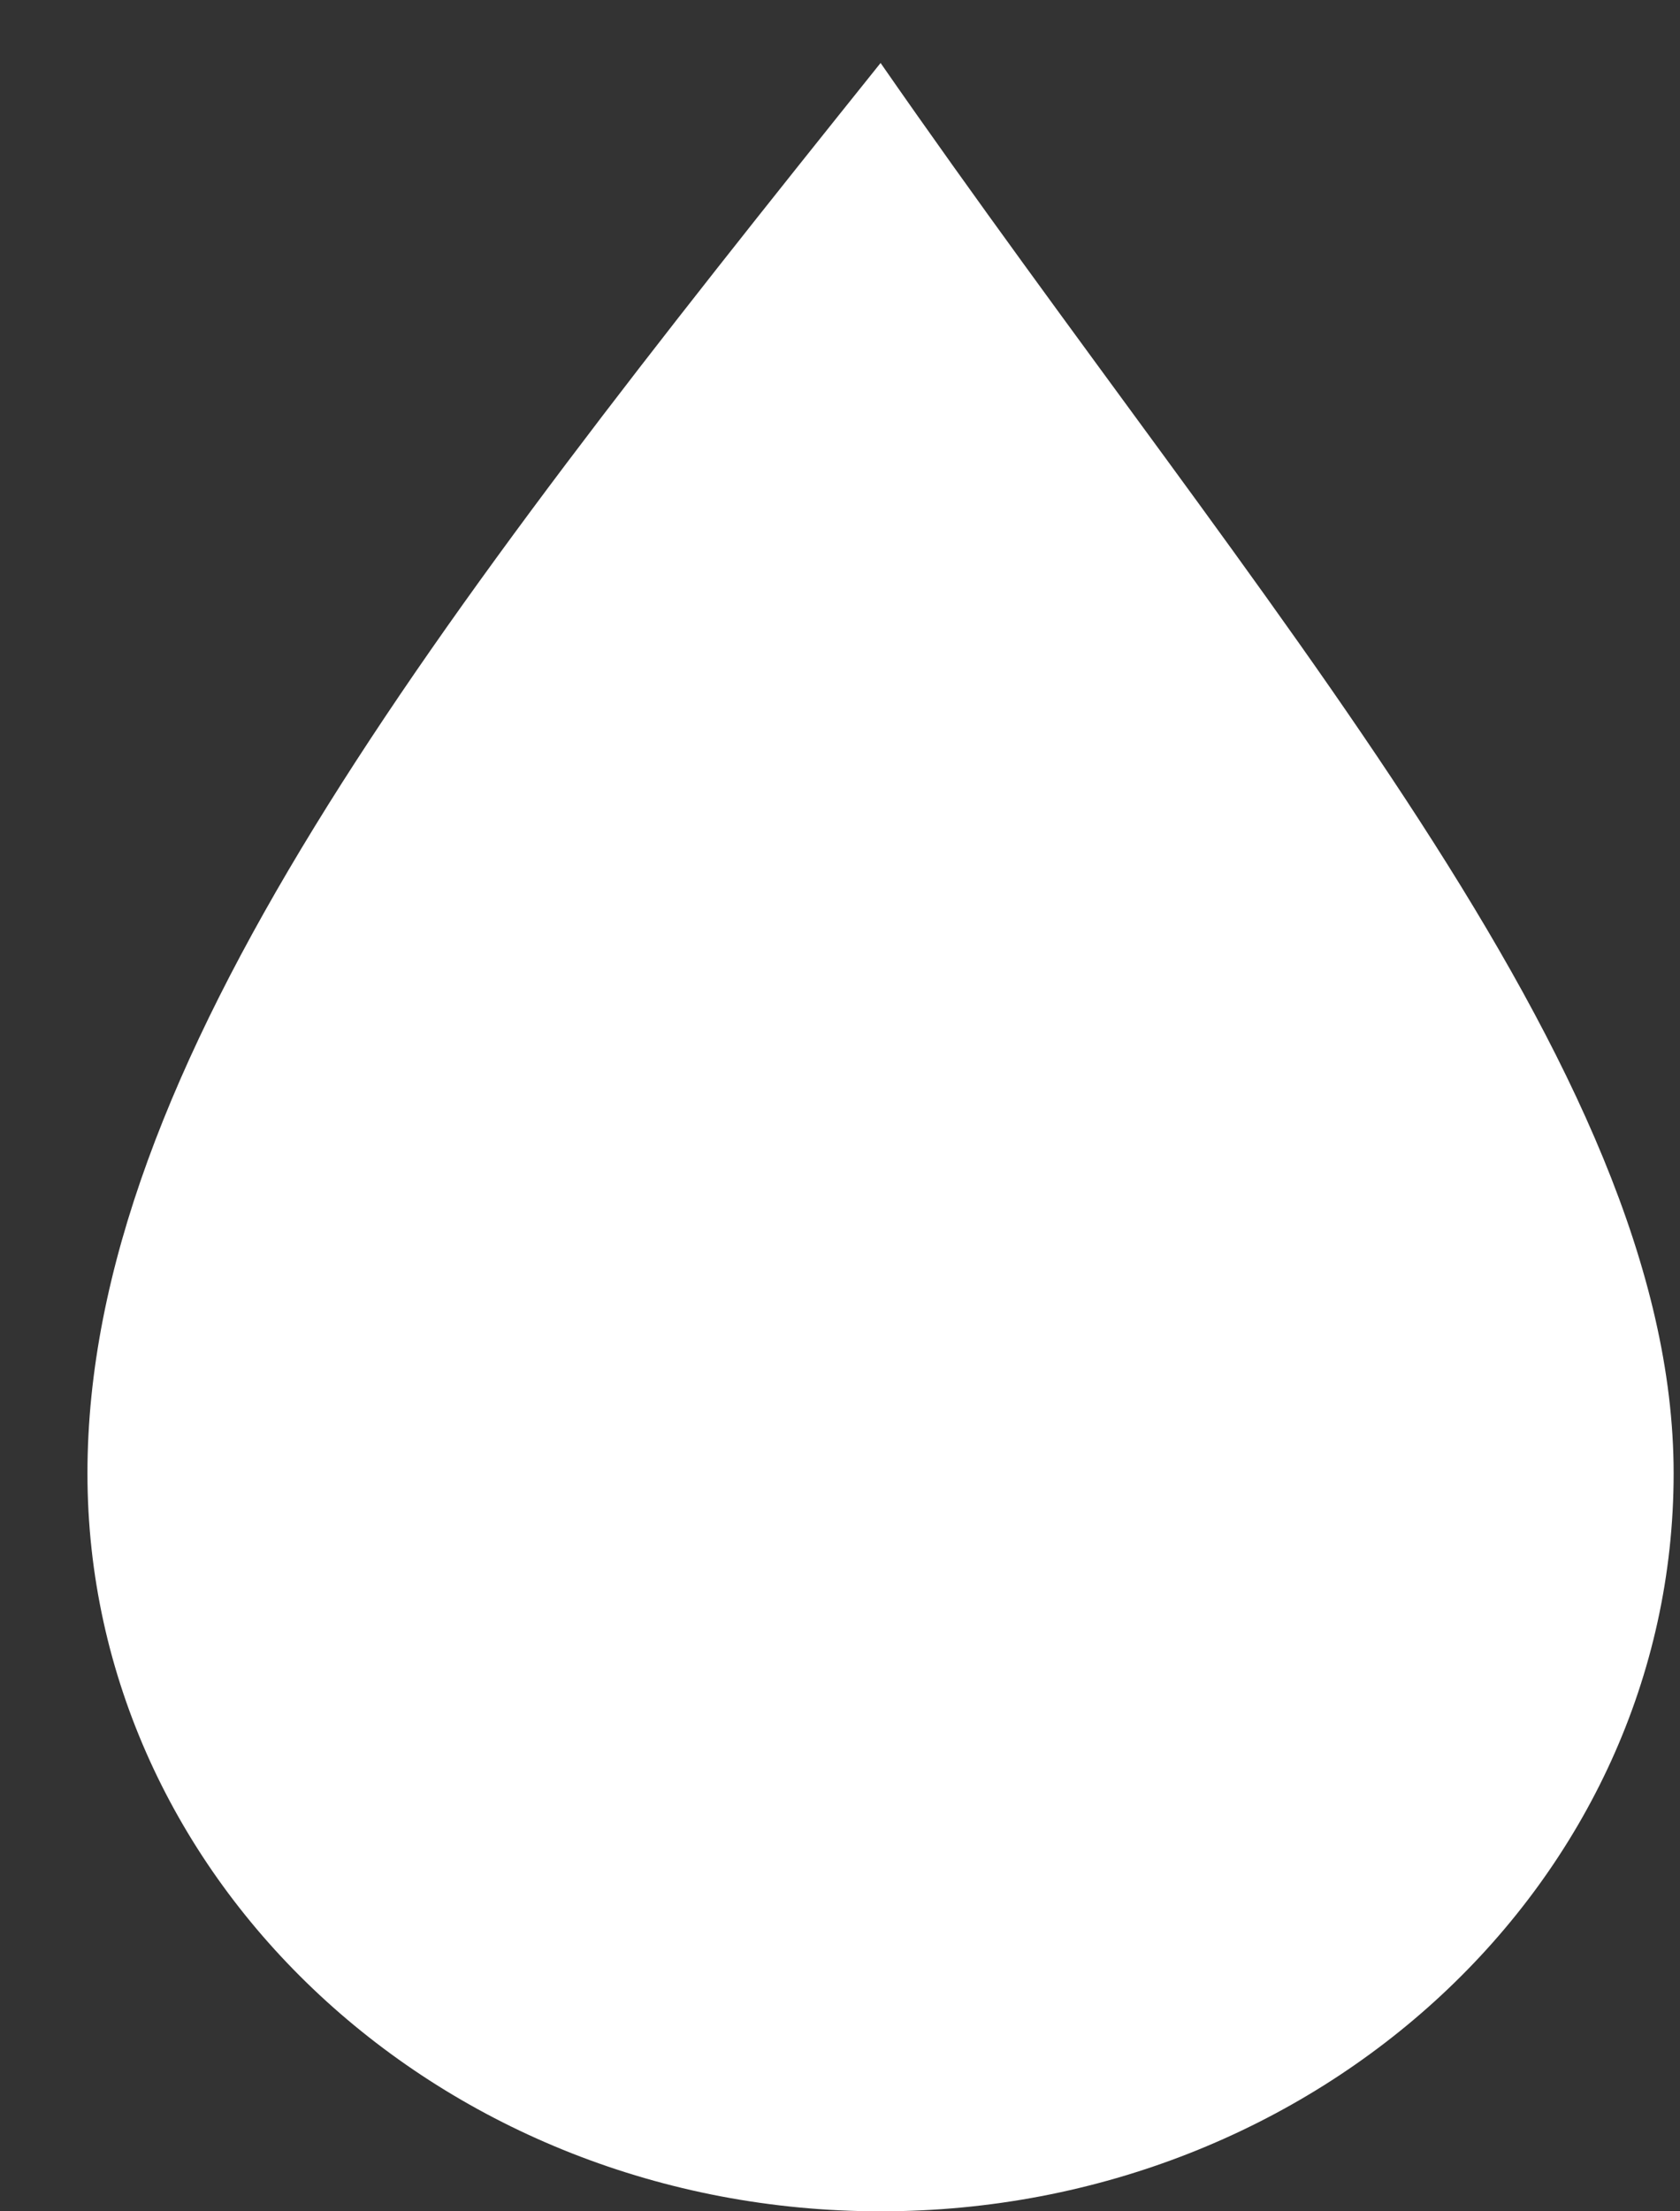 <svg width="19" height="25" viewBox="0 0 19 25" fill="none" xmlns="http://www.w3.org/2000/svg">
<rect x="0" y="0" width="19" height="25" fill="#333333" stroke="none"/>
<path d="M18.928 16.657C18.928 21.265 14.912 25 9.959 25C5.005 25 0.989 21.265 0.989 16.657C0.989 12.049 4.846 7.09 9.959 0.712C14.264 6.915 18.928 12.049 18.928 16.657Z" fill="white"/>
</svg>
